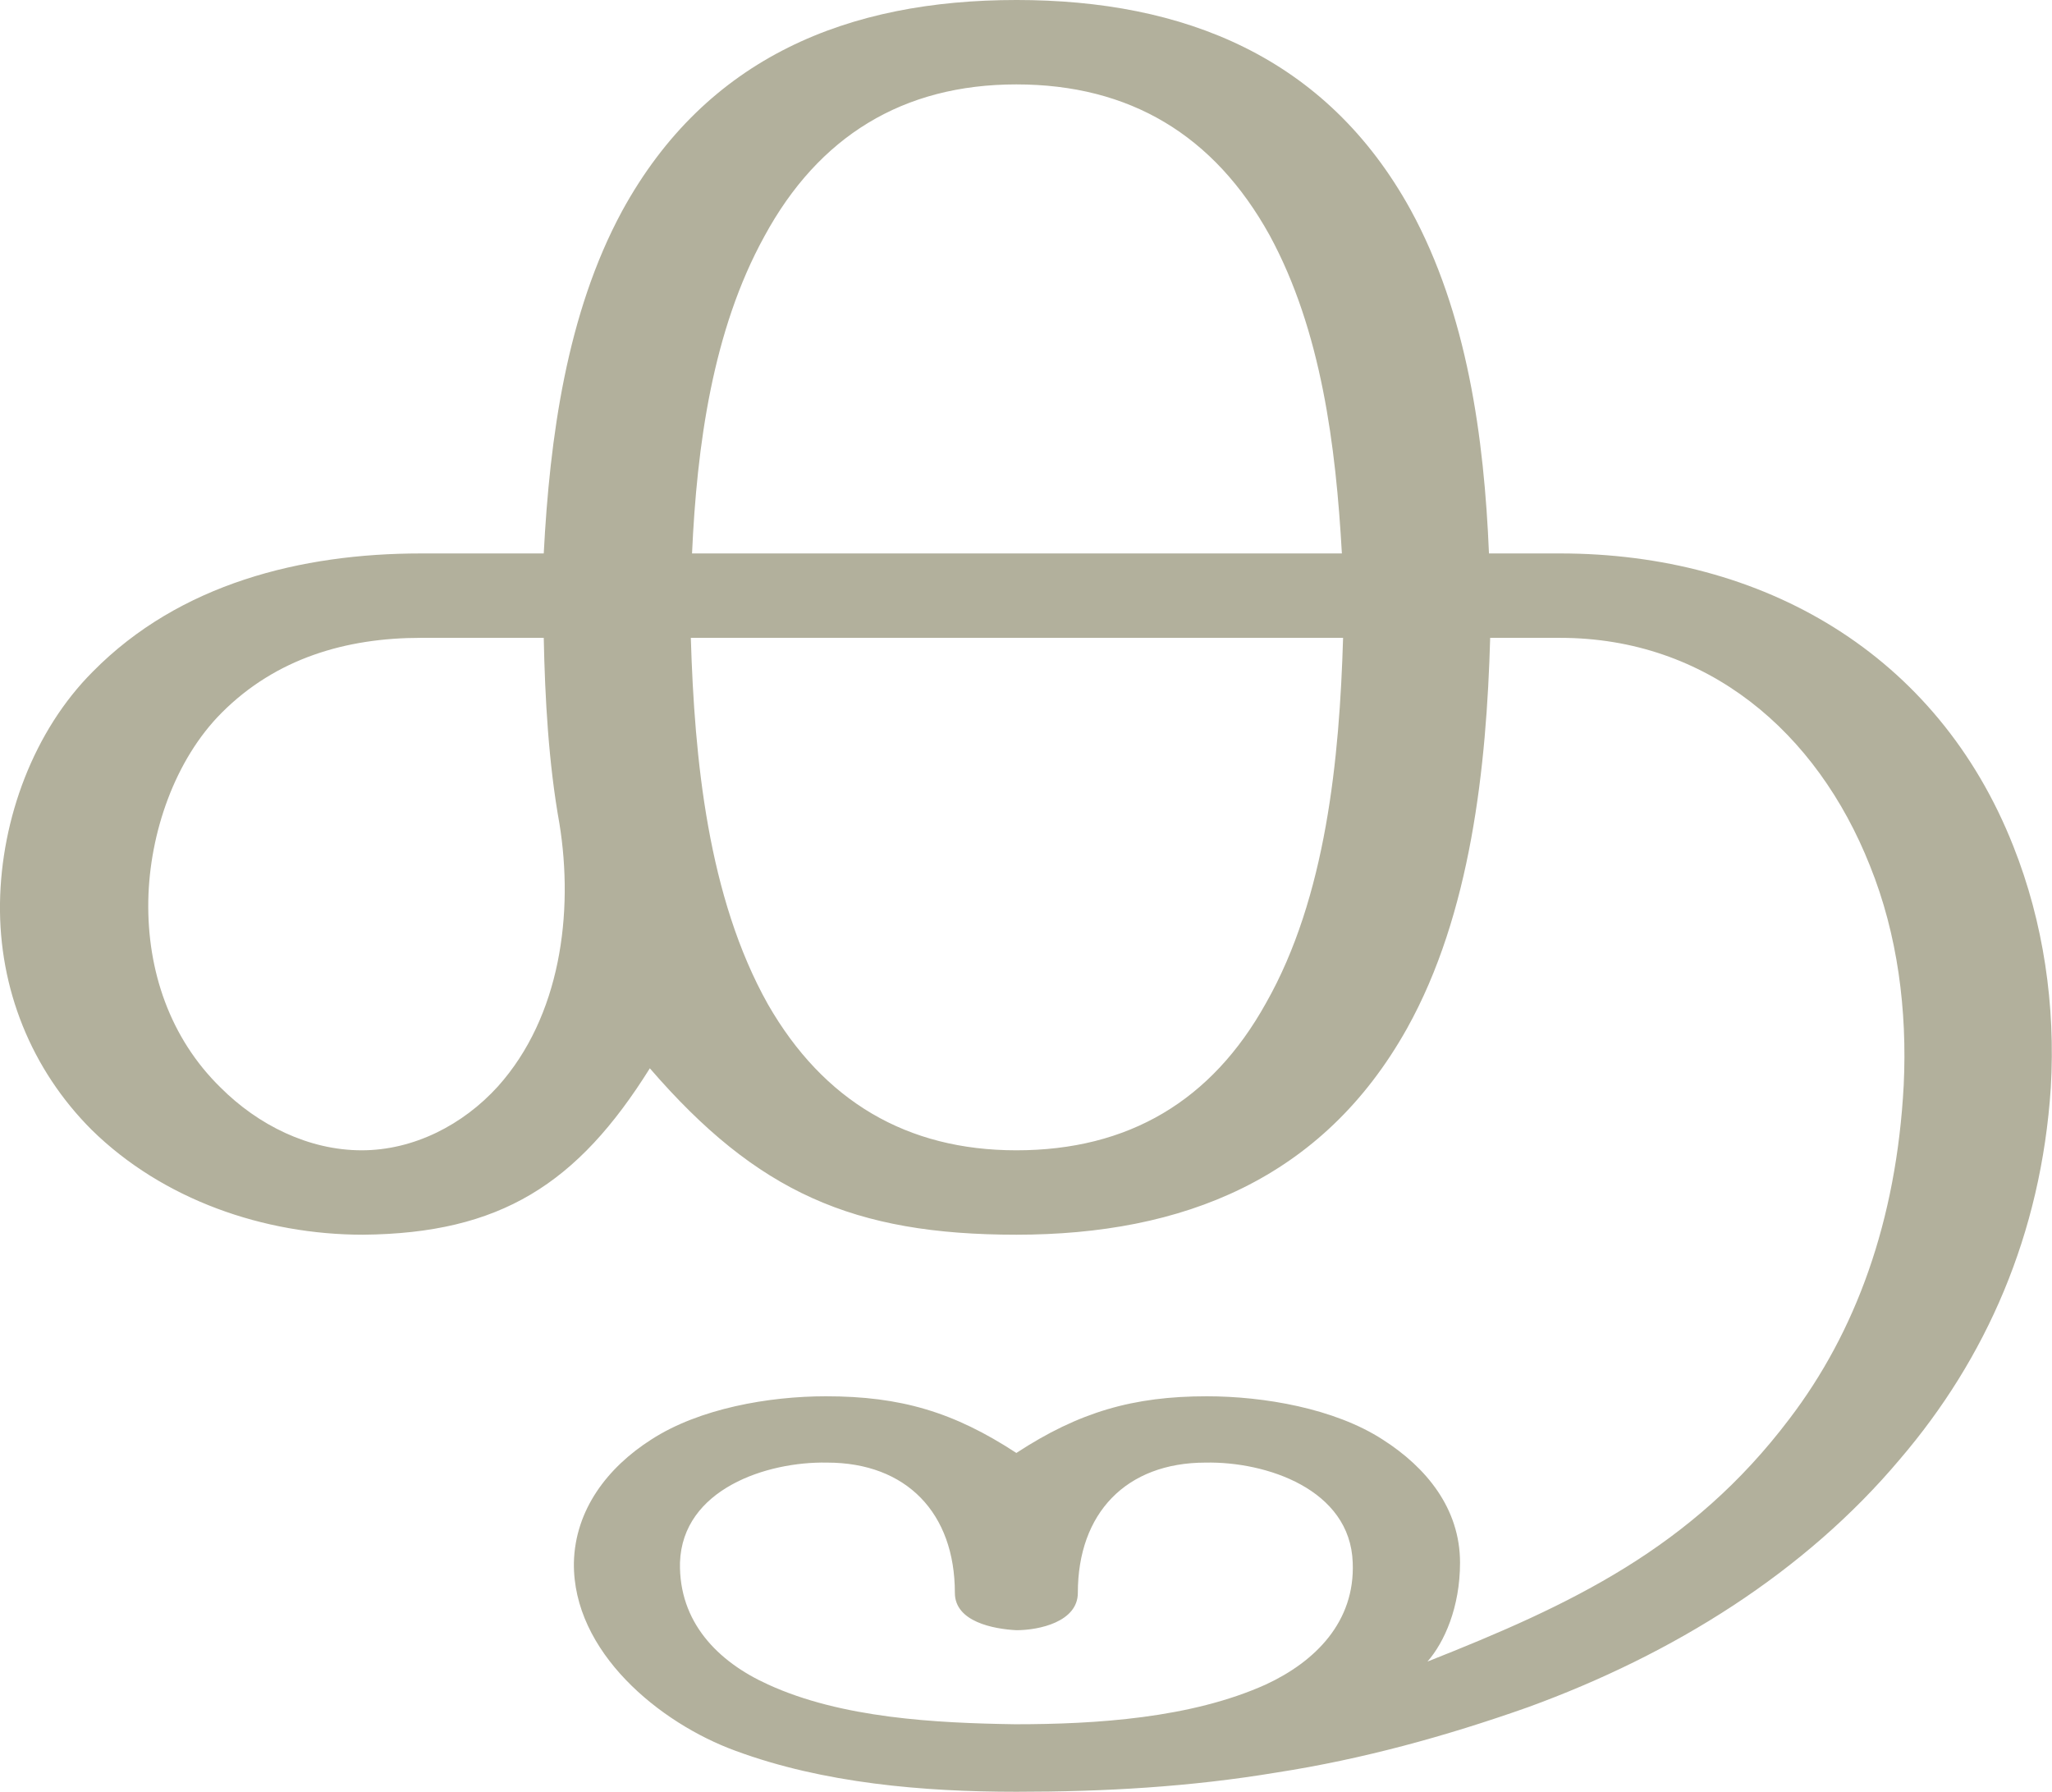 <?xml version="1.0" encoding="UTF-8"?>
<!DOCTYPE svg PUBLIC "-//W3C//DTD SVG 1.1//EN" "http://www.w3.org/Graphics/SVG/1.1/DTD/svg11.dtd">
<!-- Creator: CorelDRAW X8 -->
<svg xmlns="http://www.w3.org/2000/svg" xml:space="preserve" width="1702px" height="1486px" version="1.1" style="shape-rendering:geometricPrecision; text-rendering:geometricPrecision; image-rendering:optimizeQuality; fill-rule:evenodd; clip-rule:evenodd"
viewBox="0 0 1702 1486"
 xmlns:xlink="http://www.w3.org/1999/xlink">
 <defs>
  <style type="text/css">
   <![CDATA[
    .fil0 {fill:#B2B09C;fill-rule:nonzero}
   ]]>
  </style>
 </defs>
 <g id="Layer_x0020_1">
  <path class="fil0" d="M842 1430c-66,-1 -144,-5 -205,-33 -42,-19 -74,-52 -73,-101 2,-61 72,-84 122,-83 66,0 106,42 106,108 0,24 32,30 51,31 19,0 51,-7 51,-31 0,-66 40,-108 106,-108 50,-1 120,22 122,83 2,49 -31,82 -72,101 -62,28 -141,33 -208,33zm1 -1430c-139,0 -257,47 -327,175 -46,85 -60,188 -65,284l-102 0c-99,0 -200,25 -272,98 -49,49 -76,122 -77,192 -1,71 26,138 76,188 59,58 143,87 225,87 114,-1 178,-42 238,-138 89,103 169,138 304,138 138,0 254,-46 324,-171 53,-95 66,-217 69,-324l58 0c122,0 213,78 257,189 23,57 31,120 28,182 -6,113 -40,205 -95,277 -81,107 -181,154 -300,201 14,-16 27,-45 27,-82 0,-45 -28,-79 -64,-102 -40,-26 -99,-36 -146,-36 -61,0 -106,13 -158,47 -52,-34 -96,-47 -158,-47 -47,0 -105,10 -145,36 -36,23 -63,58 -64,102 -1,74 71,133 134,156 73,27 156,34 233,34 73,0 144,-4 216,-16 71,-11 140,-30 208,-54 121,-44 230,-112 309,-206 71,-83 117,-186 125,-308 4,-68 -6,-137 -31,-200 -63,-160 -208,-243 -376,-243l-59 0c-4,-96 -18,-199 -65,-285 -70,-127 -188,-174 -327,-174zm-379 683c12,74 1,160 -51,218 -29,32 -70,53 -113,53 -44,0 -86,-21 -117,-52 -42,-41 -61,-97 -60,-155 1,-56 22,-117 61,-156 45,-45 103,-62 165,-62l102 0c1,50 4,104 13,154zm650 -154c-3,100 -14,215 -64,303 -45,81 -114,122 -207,122 -91,0 -160,-41 -206,-121 -50,-89 -61,-204 -64,-304l541 0zm-540 -70c4,-89 17,-185 60,-263 45,-83 115,-126 209,-126 94,0 164,42 210,125 43,79 55,175 60,264l-539 0z"/>
 </g>
</svg>
